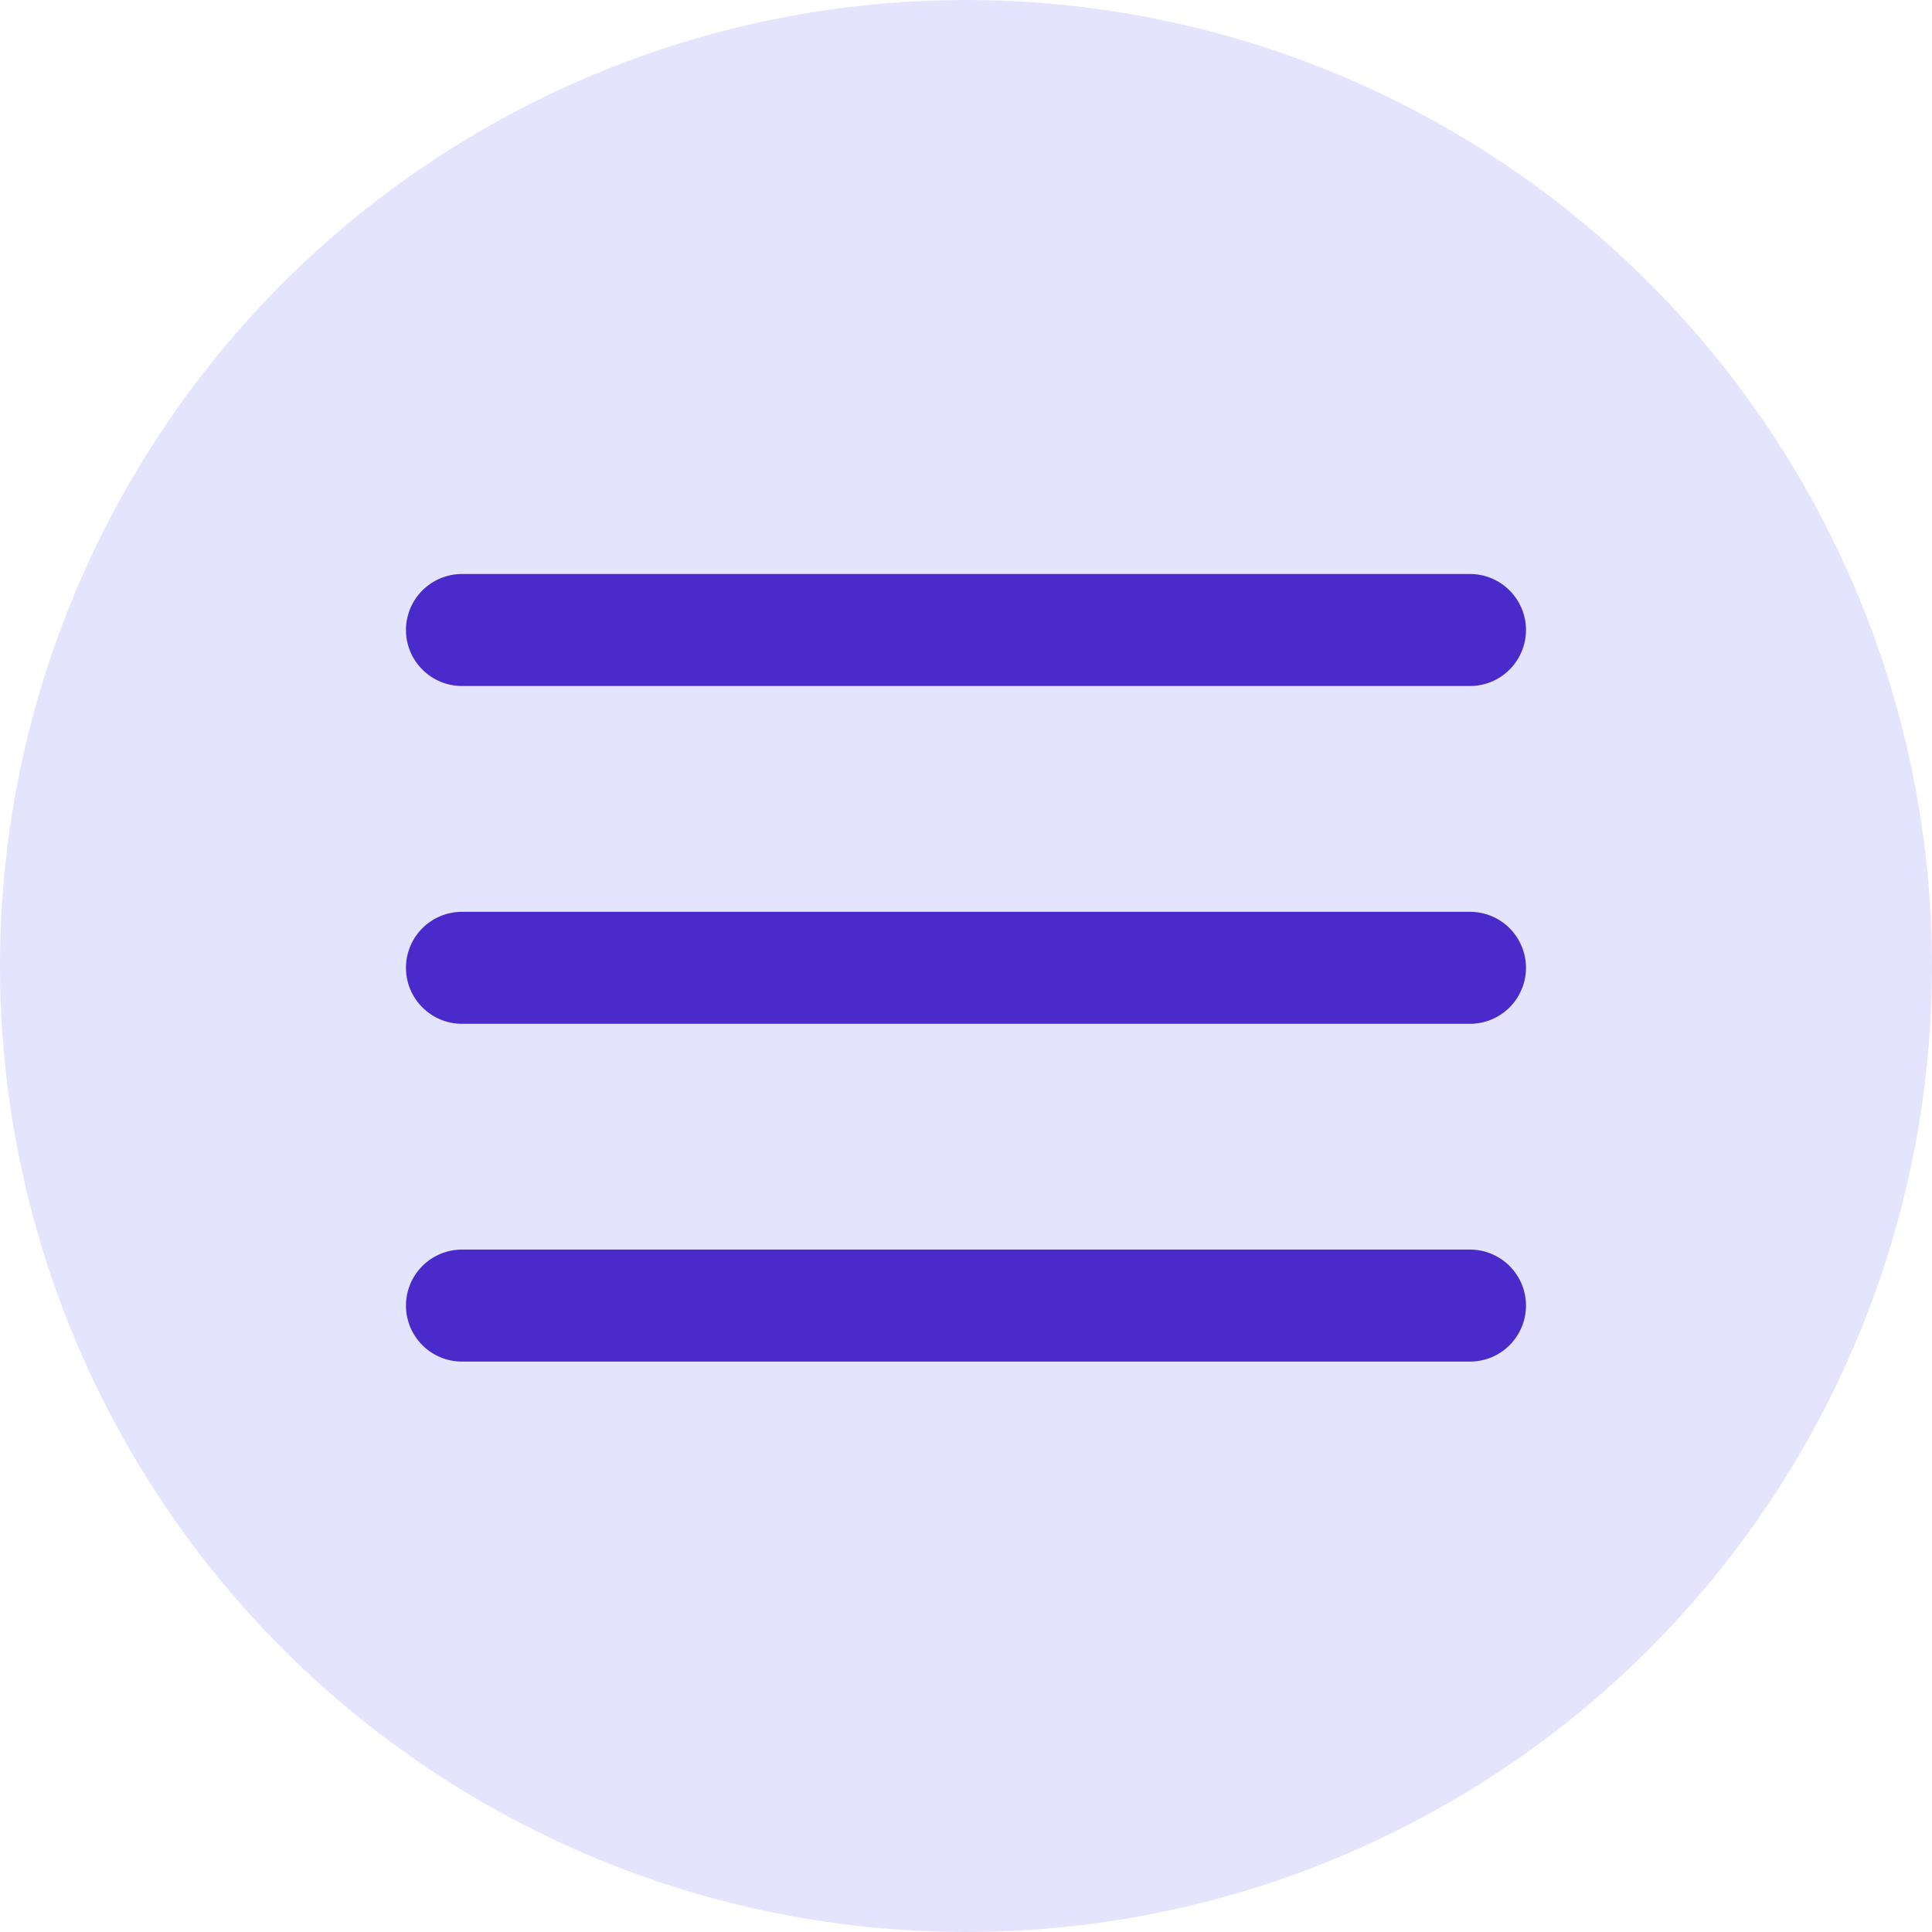 <svg width="40" height="40" viewBox="0 0 40 40" fill="none" xmlns="http://www.w3.org/2000/svg">
<circle cx="20" cy="20" r="20" fill="#E5E4FF"/>
<path d="M8.405 13.043C8.405 12.736 8.527 12.441 8.745 12.224C8.962 12.006 9.257 11.884 9.565 11.884H30.434C30.742 11.884 31.037 12.006 31.254 12.224C31.471 12.441 31.594 12.736 31.594 13.043C31.594 13.351 31.471 13.646 31.254 13.863C31.037 14.081 30.742 14.203 30.434 14.203H9.565C9.257 14.203 8.962 14.081 8.745 13.863C8.527 13.646 8.405 13.351 8.405 13.043ZM8.405 20.037C8.405 19.73 8.527 19.435 8.745 19.217C8.962 19 9.257 18.878 9.565 18.878H30.434C30.742 18.878 31.037 19 31.254 19.217C31.471 19.435 31.594 19.73 31.594 20.037C31.594 20.345 31.471 20.64 31.254 20.857C31.037 21.074 30.742 21.197 30.434 21.197H9.565C9.257 21.197 8.962 21.074 8.745 20.857C8.527 20.64 8.405 20.345 8.405 20.037ZM9.565 25.871C9.257 25.871 8.962 25.994 8.745 26.211C8.527 26.428 8.405 26.723 8.405 27.031C8.405 27.338 8.527 27.633 8.745 27.851C8.962 28.068 9.257 28.19 9.565 28.19H30.434C30.742 28.19 31.037 28.068 31.254 27.851C31.471 27.633 31.594 27.338 31.594 27.031C31.594 26.723 31.471 26.428 31.254 26.211C31.037 25.994 30.742 25.871 30.434 25.871H9.565Z" fill="#4A2ACB"/>
</svg>
